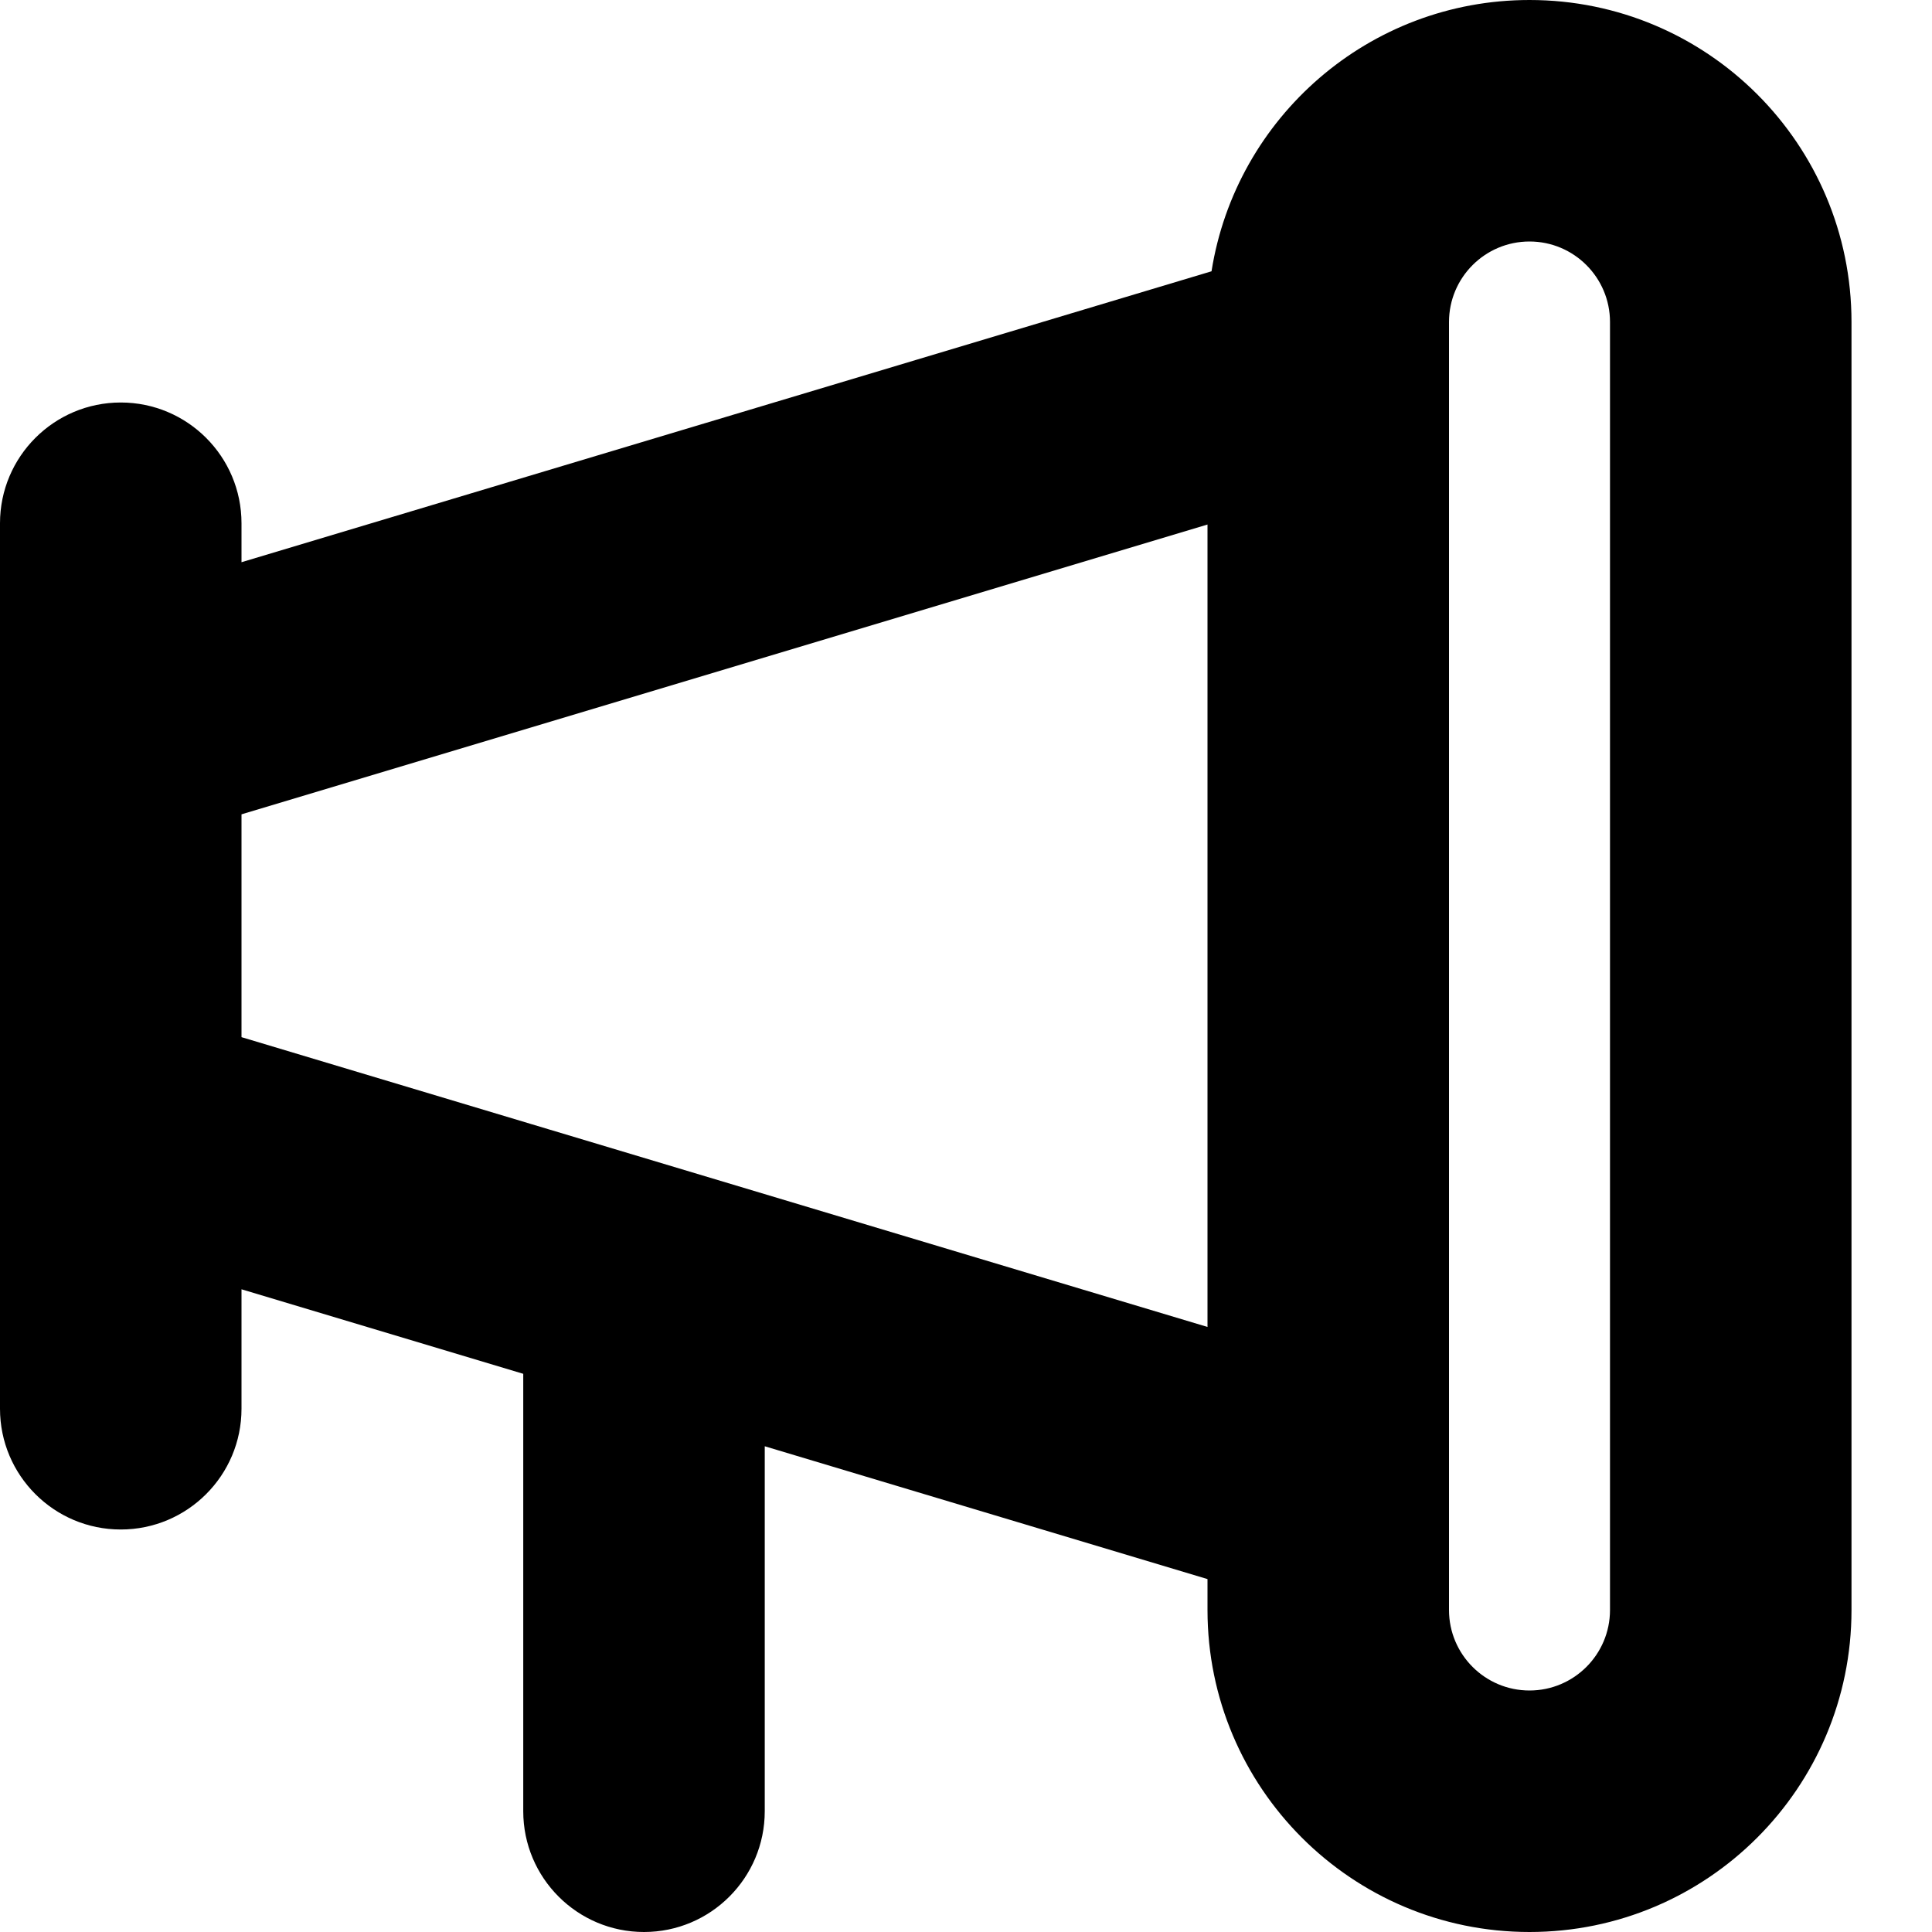 <svg
  width="12"
  height="12"
  viewBox="0 0 12 12"
  fill="none"
  xmlns="http://www.w3.org/2000/svg"
  data-fui-icon="true"
>
  <path
    fill-rule="evenodd"
    clip-rule="evenodd"
    d="M9 2C9 1.724 9.224 1.5 9.5 1.5C9.776 1.5 10 1.724 10 2V10C10 10.276 9.776 10.5 9.5 10.5C9.224 10.5 9 10.276 9 10V9.267C9 9.255 9 9.244 9 9.232V2.267C9 2.256 9 2.245 9 2.233V2ZM7.525 1.685C7.676 0.73 8.503 0 9.5 0C10.605 0 11.5 0.895 11.5 2V10C11.5 11.104 10.605 12 9.5 12C8.396 12 7.5 11.104 7.5 10V9.808L4.75 8.983V11.25C4.75 11.664 4.414 12 4 12C3.586 12 3.25 11.664 3.25 11.25V8.533L1.5 8.008V8.75C1.5 9.164 1.164 9.5 0.75 9.5C0.336 9.5 0 9.164 0 8.75V7.017C-1.98201e-05 7.006 -2.1235e-05 6.994 0 6.983V4.517C-2.1235e-05 4.505 -1.98201e-05 4.494 0 4.482V3.25C0 2.836 0.336 2.5 0.75 2.5C1.164 2.5 1.5 2.836 1.5 3.25V3.492L7.525 1.685ZM7.5 3.258L1.5 5.058V6.442L7.5 8.242V3.258Z"
    fill="currentColor"
  />
</svg>
